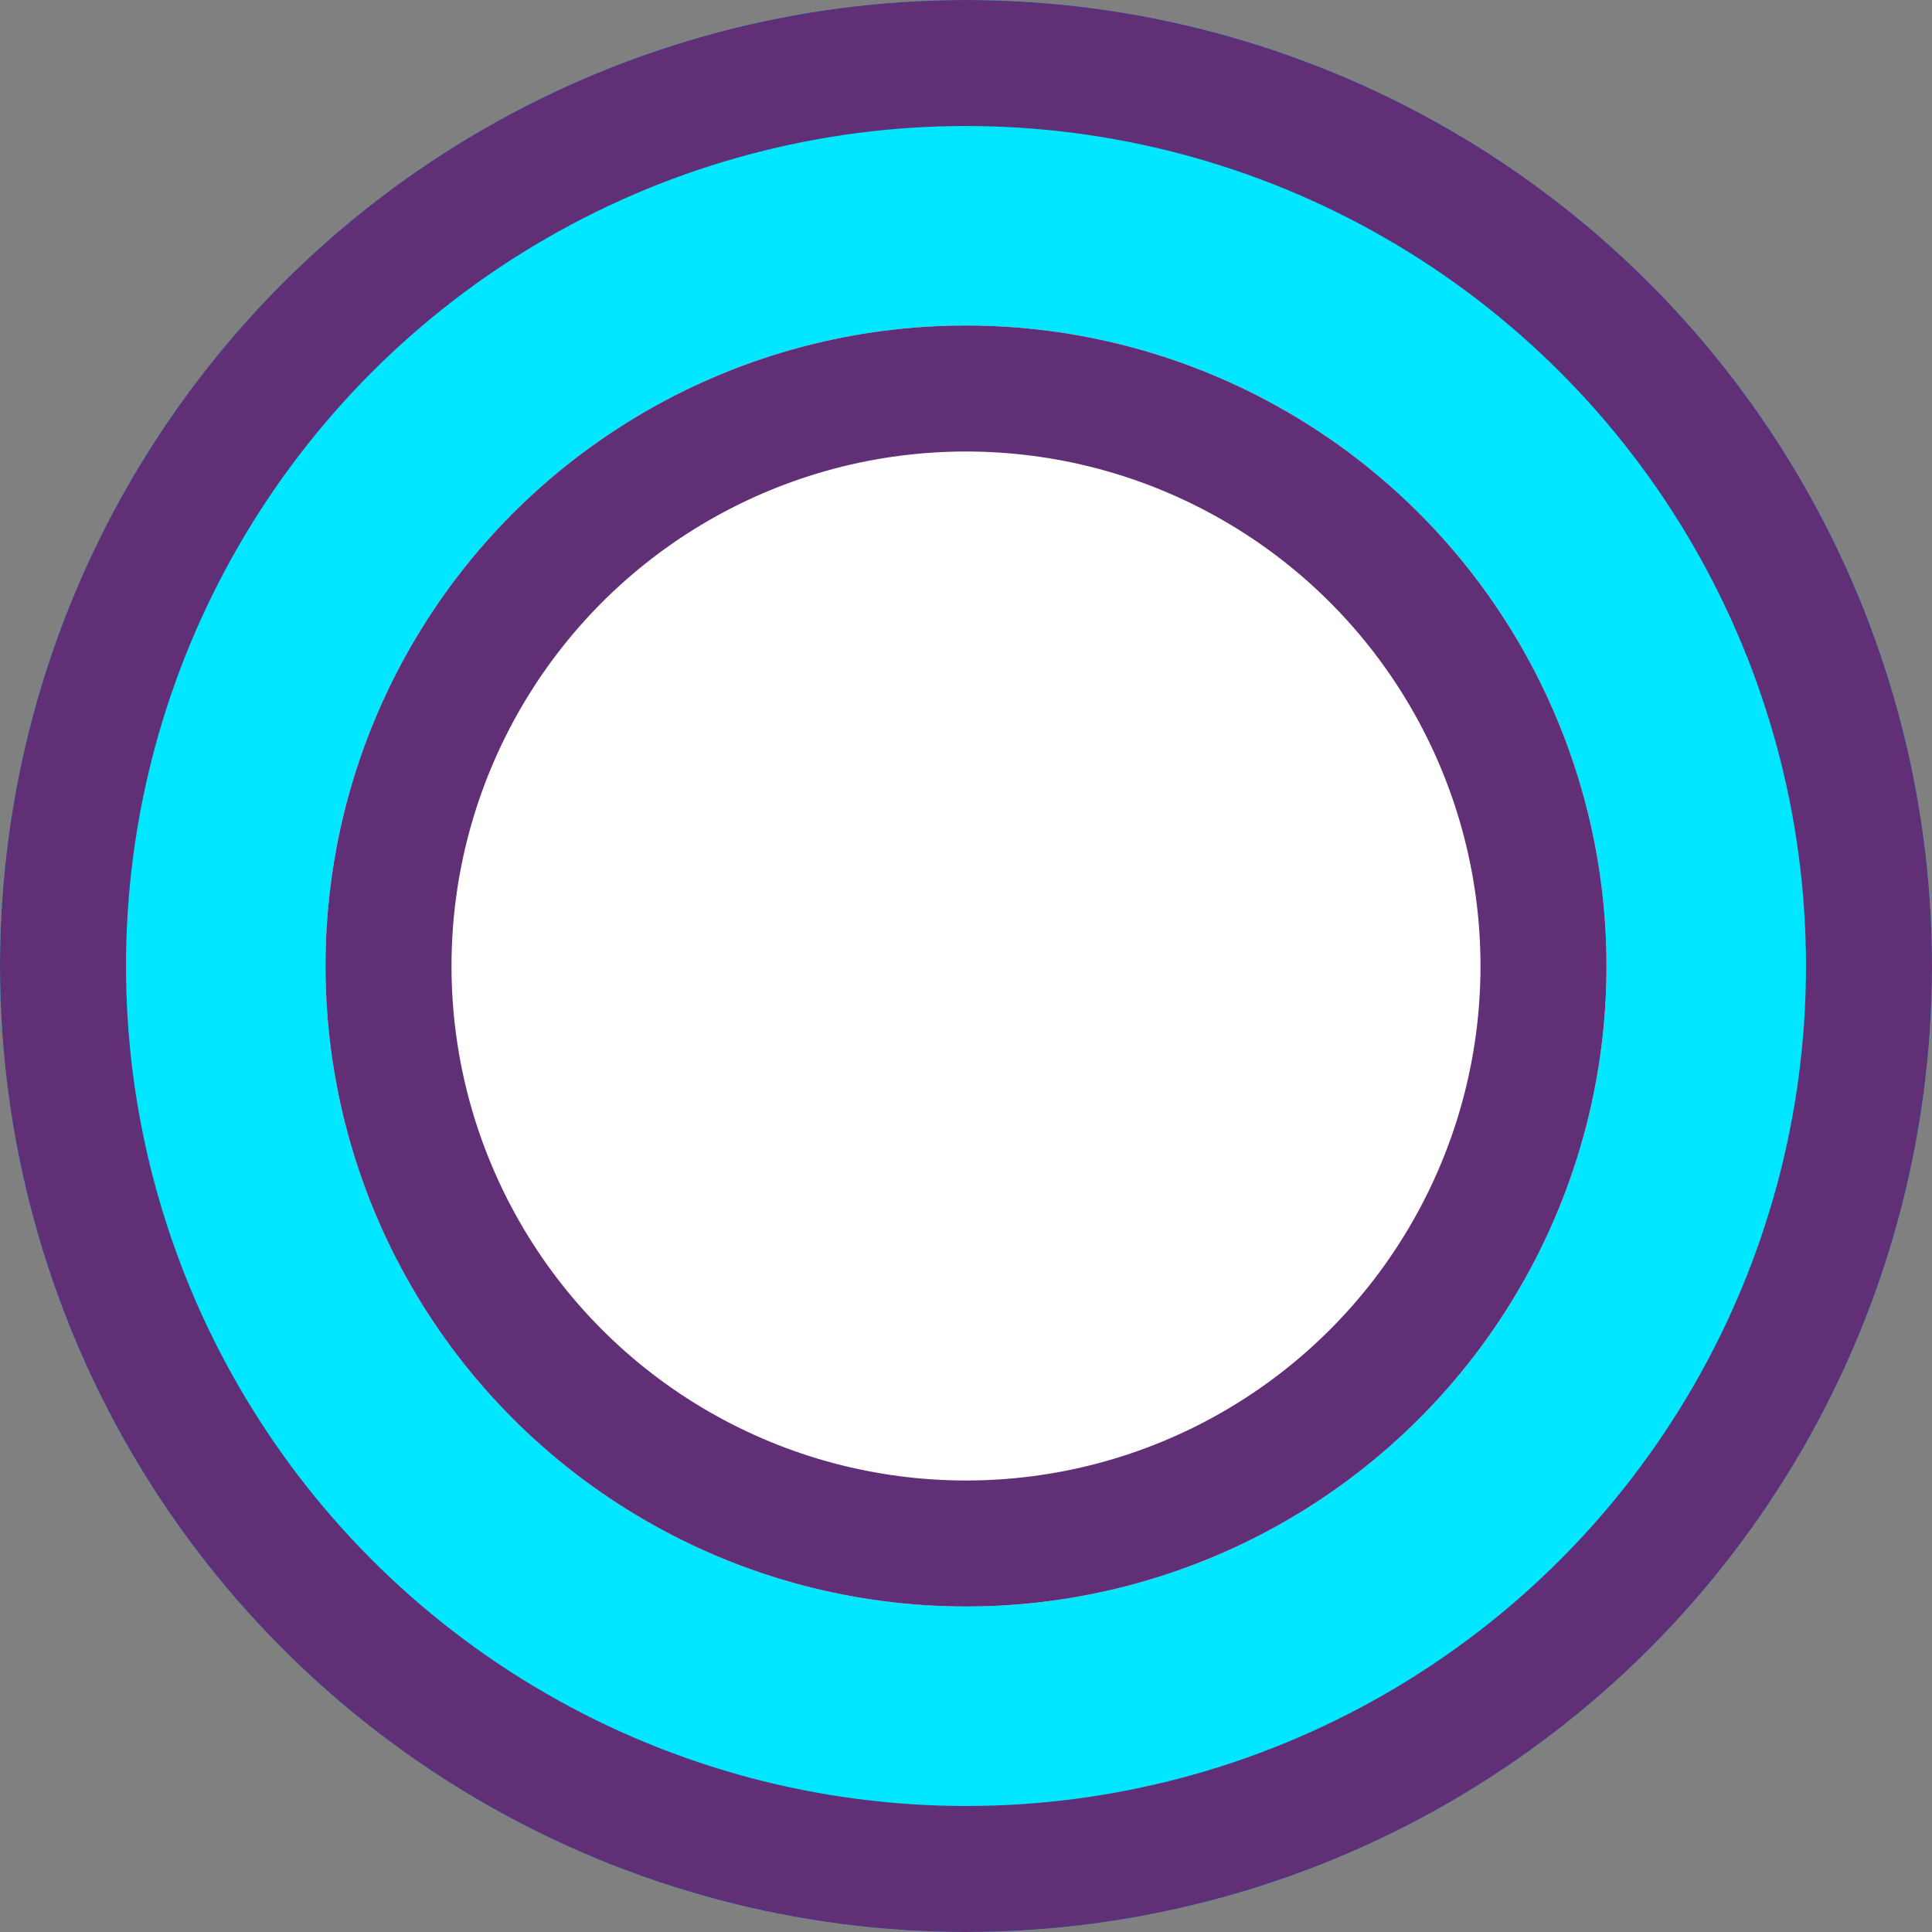 <svg xmlns="http://www.w3.org/2000/svg" viewBox="0 0 184 184">
  <rect x="0" y="0" width="184" height="184" fill="#808080" stroke="none"/>
  <defs>
    <style>
      .cls-1 {
        fill: #00e7ff;
      }

      .cls-1, .cls-2 {
        stroke: #602f75;
        stroke-width: 12px;
      }

      .cls-2 {
        fill: #fff;
      }

      .cls-3 {
        stroke: none;
      }

      .cls-4 {
        fill: none;
      }
    </style>
  </defs>
  <g id="Group_21" data-name="Group 21" transform="translate(-1580 231)">
    <g id="Ellipse_14" data-name="Ellipse 14" class="cls-1" transform="translate(1580 -231)">
      <circle class="cls-3" cx="92" cy="92" r="92"/>
      <circle class="cls-4" cx="92" cy="92" r="86"/>
    </g>
    <g id="Ellipse_15" data-name="Ellipse 15" class="cls-2" transform="translate(1611 -200)">
      <circle class="cls-3" cx="61" cy="61" r="61"/>
      <circle class="cls-4" cx="61" cy="61" r="55"/>
    </g>
  </g>
</svg>
